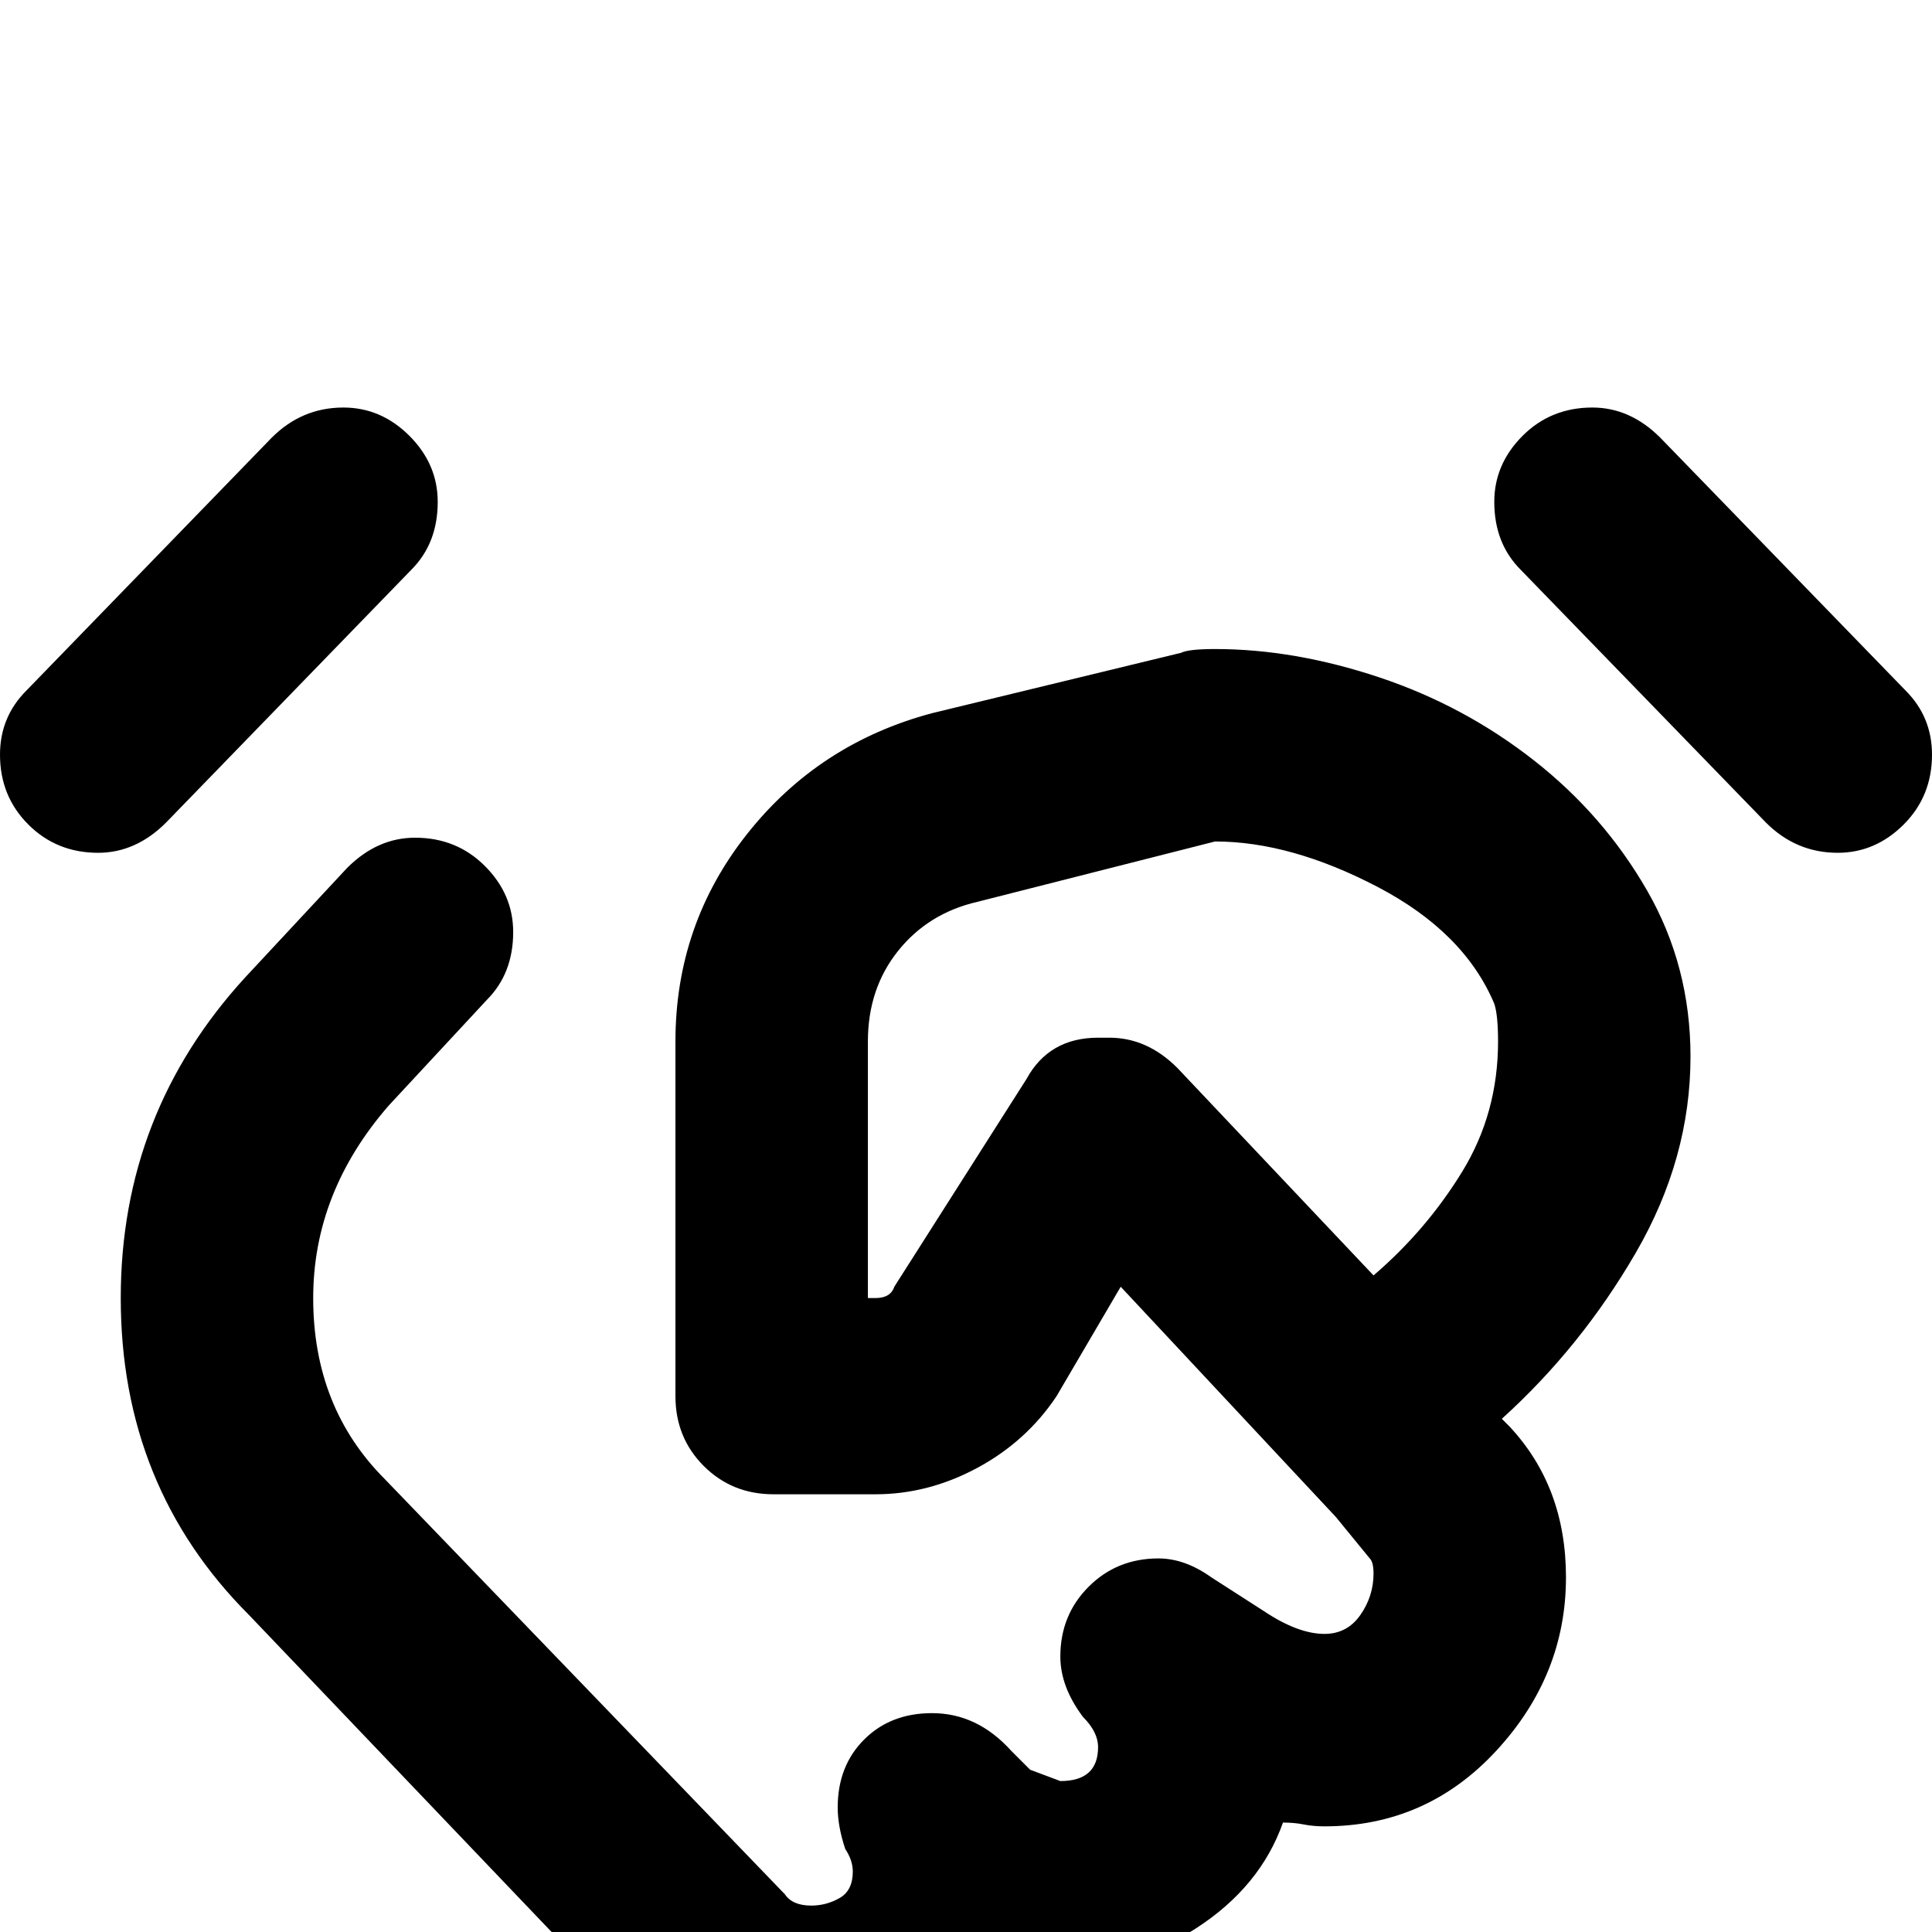 <svg xmlns="http://www.w3.org/2000/svg" viewBox="0 0 512 512">
	<path d="M44 218q-8 8-18 8-11 0-18.5-7.5T0 200q0-10 7-17l65-67q8-8 19-8 10 0 17.5 7.5T116 133q0 11-7 18zm461-35q7 7 7 17 0 11-7.5 18.5T487 226q-11 0-19-8l-65-67q-7-7-7-18 0-10 7.5-17.5T422 108q10 0 18 8zm-57 97q0 27-14.5 52T398 376l2 2q15 16 15 40 0 26-18.5 46T351 484q-3 0-5.5-.5t-5.5-.5q-6 17-23 28t-35 11q-7 0-10-1-8 17-24 26t-34 9q-25 0-43-18L66 428q-34-34-34-84 0-49 33-85l27-29q8-8 18-8 11 0 18.5 7.5T136 247q0 11-7 18l-26 28q-20 23-20 51 0 29 19 48l106 110q2 3 7 3 4 0 7.5-2t3.5-7q0-3-2-6-2-6-2-11 0-11 7-18t18-7q12 0 21 10l5 5 8 3q10 0 10-9 0-4-4-8-6-8-6-16 0-11 7.5-18.5T307 413q7 0 14 5l14 9q9 6 16 6 6 0 9.5-5t3.5-11q0-3-1-4l-9-11-57-61-17 29q-8 12-21 19t-27 7h-27q-11 0-18.5-7.5T179 370v-94q0-31 19-55t49-32l66-16q2-1 9-1 21 0 43.5 7.5t41 22 30 34.5 11.5 44zm-154-5q10 0 18 8l52 55q14-12 23.5-27.5T397 276q0-7-1-10-8-19-31-31t-43-12l-63 16q-13 3-21 13t-8 24v68h2q4 0 5-3l35-55q6-11 19-11h3z"/>
</svg>